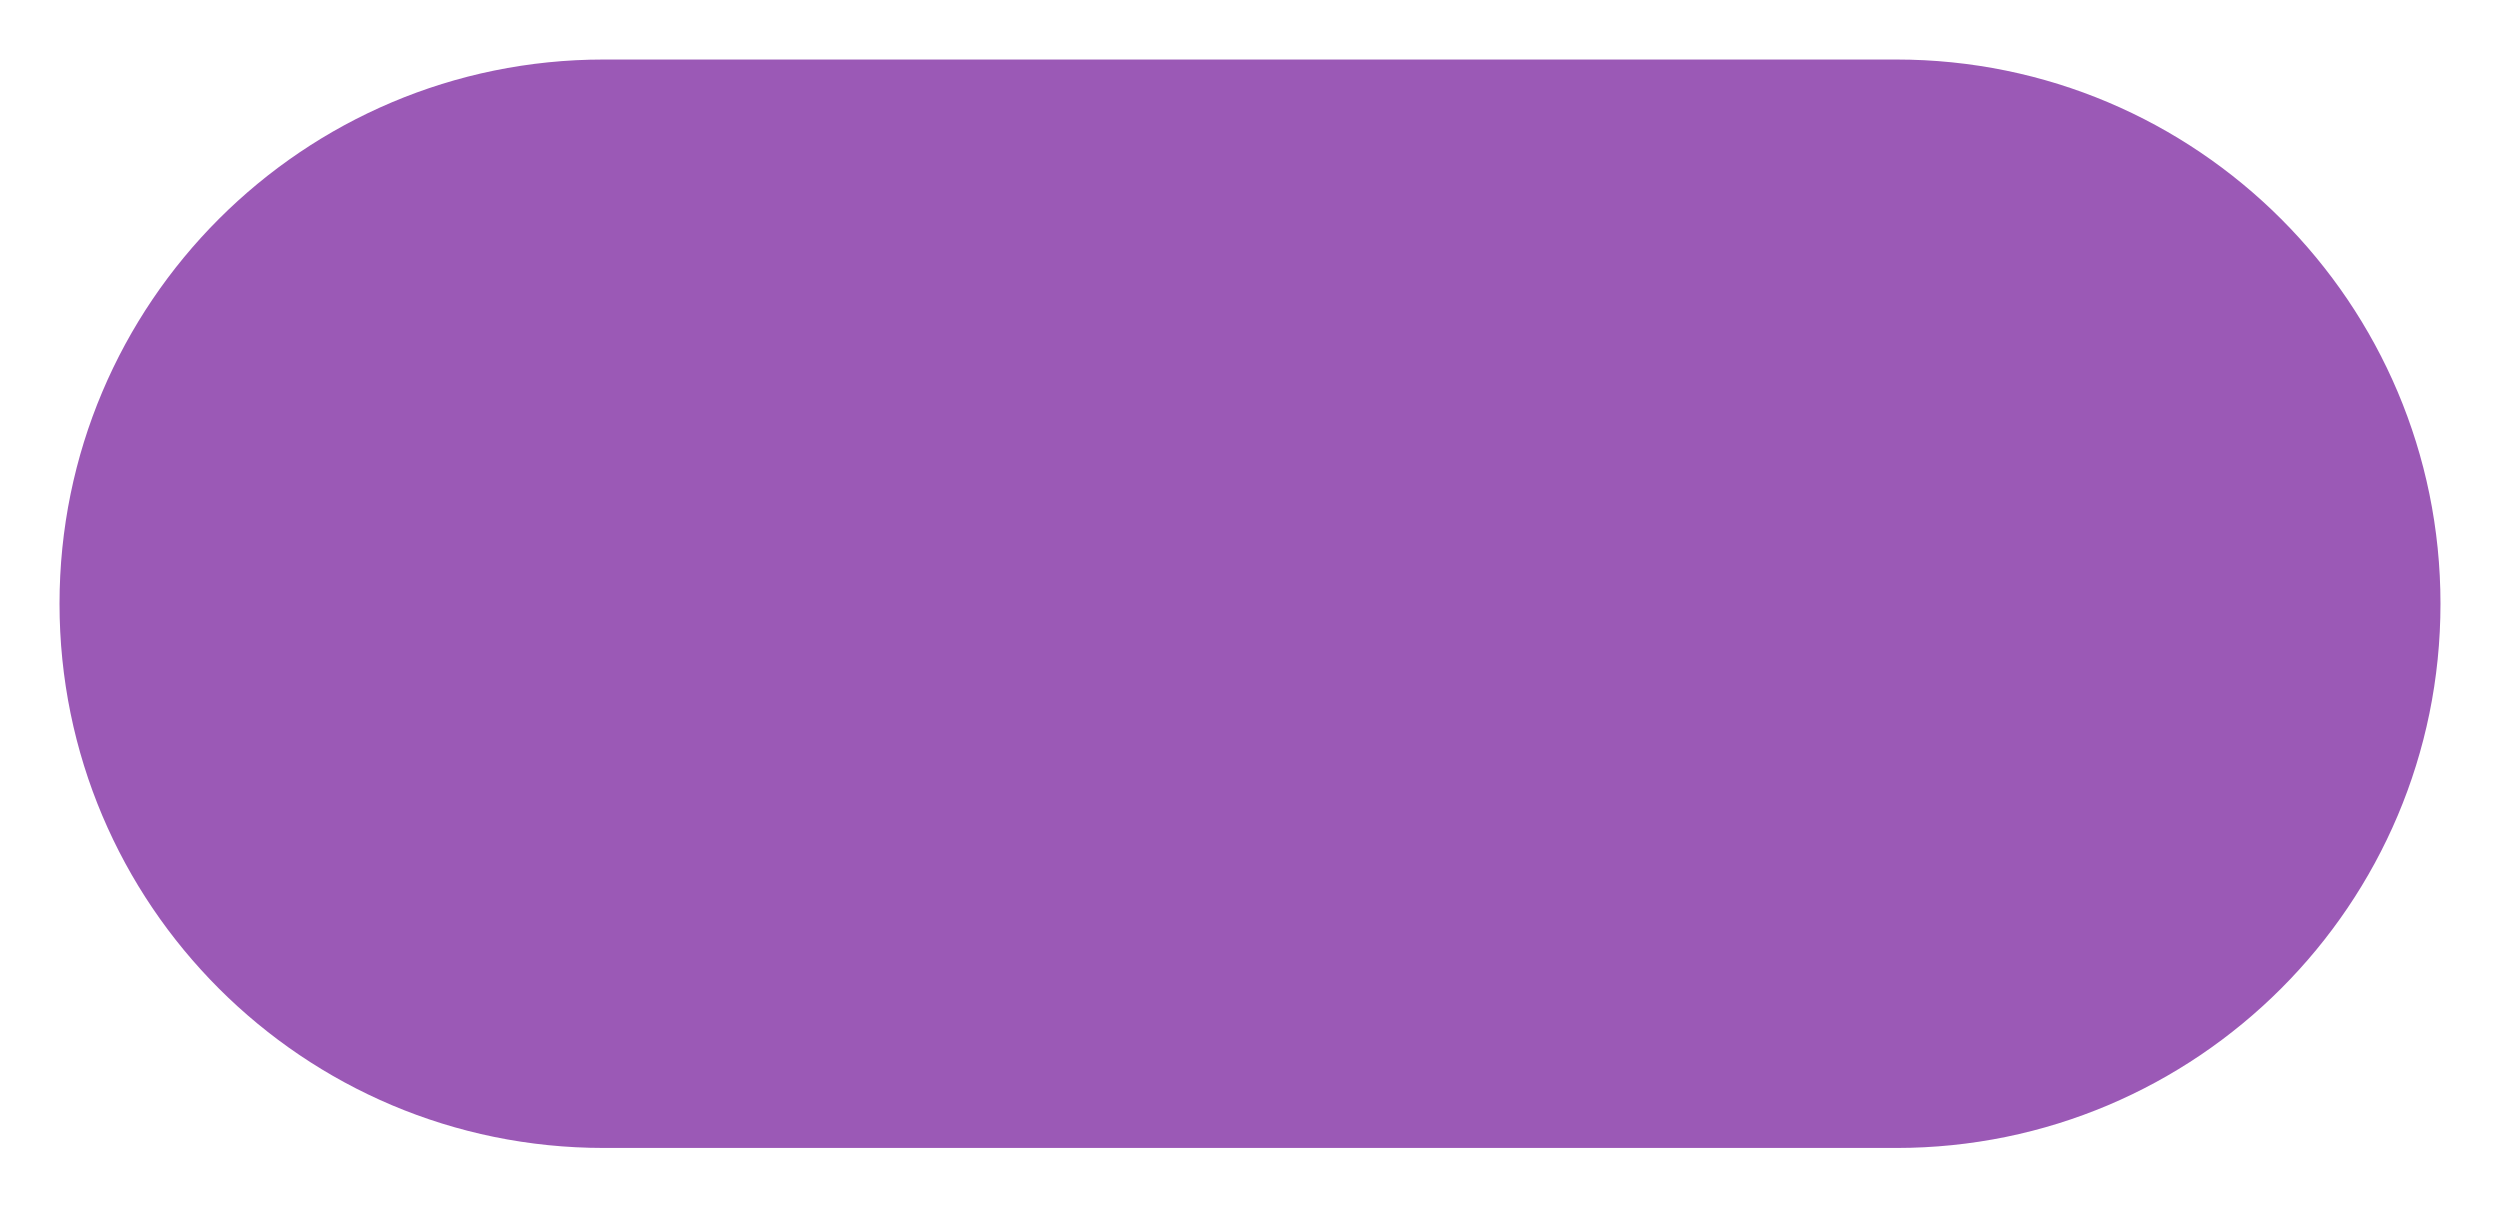 <?xml version="1.0" encoding="utf-8"?>
<!-- Generator: Adobe Illustrator 16.0.4, SVG Export Plug-In . SVG Version: 6.00 Build 0)  -->
<!DOCTYPE svg PUBLIC "-//W3C//DTD SVG 1.1//EN" "http://www.w3.org/Graphics/SVG/1.1/DTD/svg11.dtd">
<svg version="1.1" xmlns="http://www.w3.org/2000/svg" xmlns:xlink="http://www.w3.org/1999/xlink" x="0px" y="0px" width="210px"
	 height="101.429px" viewBox="0 0 210 101.429" enable-background="new 0 0 210 101.429" xml:space="preserve">
<g id="Layer_1" display="none">
	<g display="inline">
		<path fill-rule="evenodd" clip-rule="evenodd" fill="none" stroke="#33CC33" stroke-miterlimit="10" d="M123.1,100.326
			c-24.431-0.643-48.914,0.489-73.278-1.146C25.29,97.534,2.925,78.427,0.021,51.435C-2.049,32.19,12.083,11.096,30.575,5.612
			C41.188,2.464,53,2.948,67.375,2.948c13.625,0,27.572,0,41.188,0c17.874,0,34.603-0.187,51.814,1.124
			c34.373,0.893,49.873,18.643,50.396,44.781c0.028,24.611-5.664,35.123-22.939,45.027c-11.868,6.805-24.716,7.037-37.764,6.853
			L123.1,100.326z"/>
	</g>
</g>
<g id="Layer_2">
	<path fill-rule="evenodd" clip-rule="evenodd" fill="#9B59B6" d="M159.286,96.429c25.247,0,45.714-20.467,45.714-45.714
		S184.533,5,159.286,5H50.714C25.467,5,5,25.467,5,50.714s20.467,45.714,45.714,45.714H159.286z"/>
</g>
<g id="Layer_3">
</g>
</svg>
